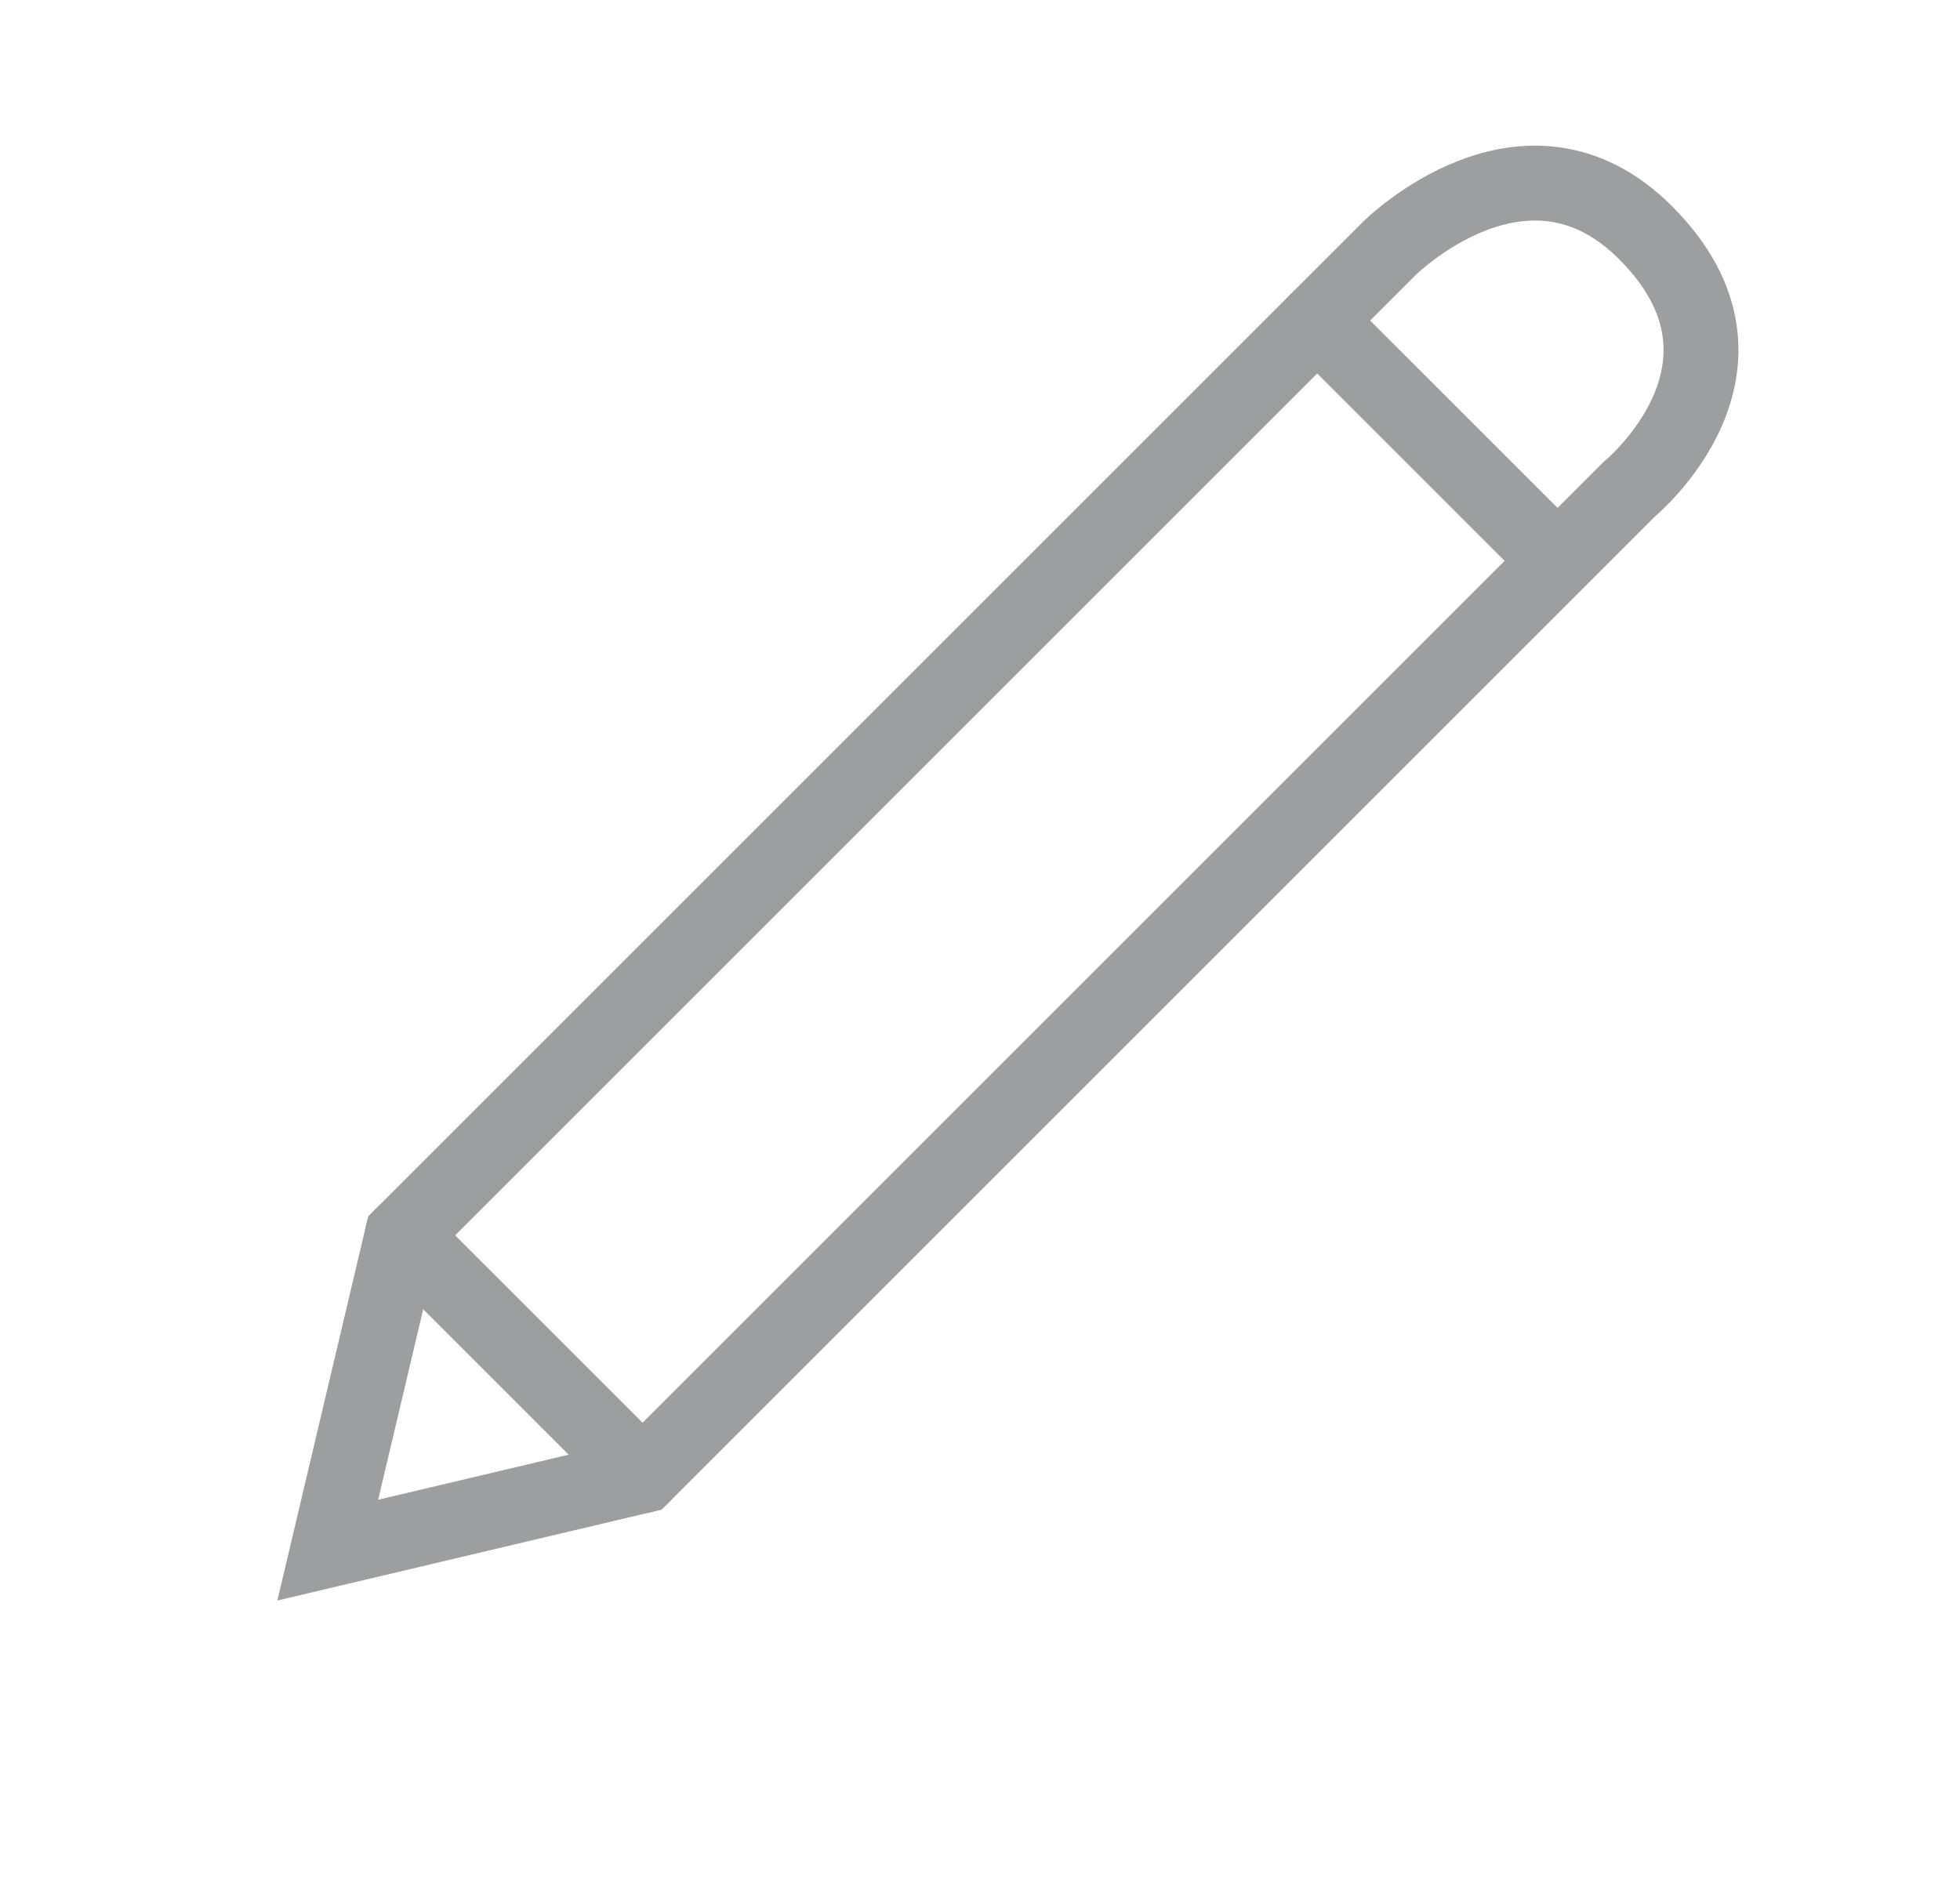 <?xml version="1.0" encoding="utf-8"?>
<!-- Generator: Adobe Illustrator 16.0.0, SVG Export Plug-In . SVG Version: 6.00 Build 0)  -->
<!DOCTYPE svg PUBLIC "-//W3C//DTD SVG 1.1//EN" "http://www.w3.org/Graphics/SVG/1.1/DTD/svg11.dtd">
<svg version="1.1" id="Capa_1" xmlns="http://www.w3.org/2000/svg" xmlns:xlink="http://www.w3.org/1999/xlink" x="0px" y="0px"
	 width="78.506px" height="75.403px" viewBox="0 0 78.506 75.403" enable-background="new 0 0 78.506 75.403" xml:space="preserve">
<path fill="none" stroke="#9C9E9F" stroke-width="3" stroke-linecap="round" stroke-miterlimit="10" d="M25.739,59.119
	l-12.611,2.983l2.982-12.612L55.633,9.967c0-0.001,5.461-5.462,10.276-0.647c5.354,5.354-0.647,10.276-0.647,10.276
	C52.975,31.884,25.739,59.119,25.739,59.119z"/>
<line fill="none" stroke="#9C9E9F" stroke-width="3" stroke-linecap="round" stroke-miterlimit="10" x1="16.109" y1="49.49" x2="25.739" y2="59.119"/>
<line fill="none" stroke="#9C9E9F" stroke-width="3" stroke-linecap="round" stroke-miterlimit="10" x1="52.759" y1="12.841" x2="61.669" y2="21.751"/>
<g>
</g>
<g>
</g>
<g>
</g>
<g>
</g>
<g>
</g>
<g>
</g>
</svg>
